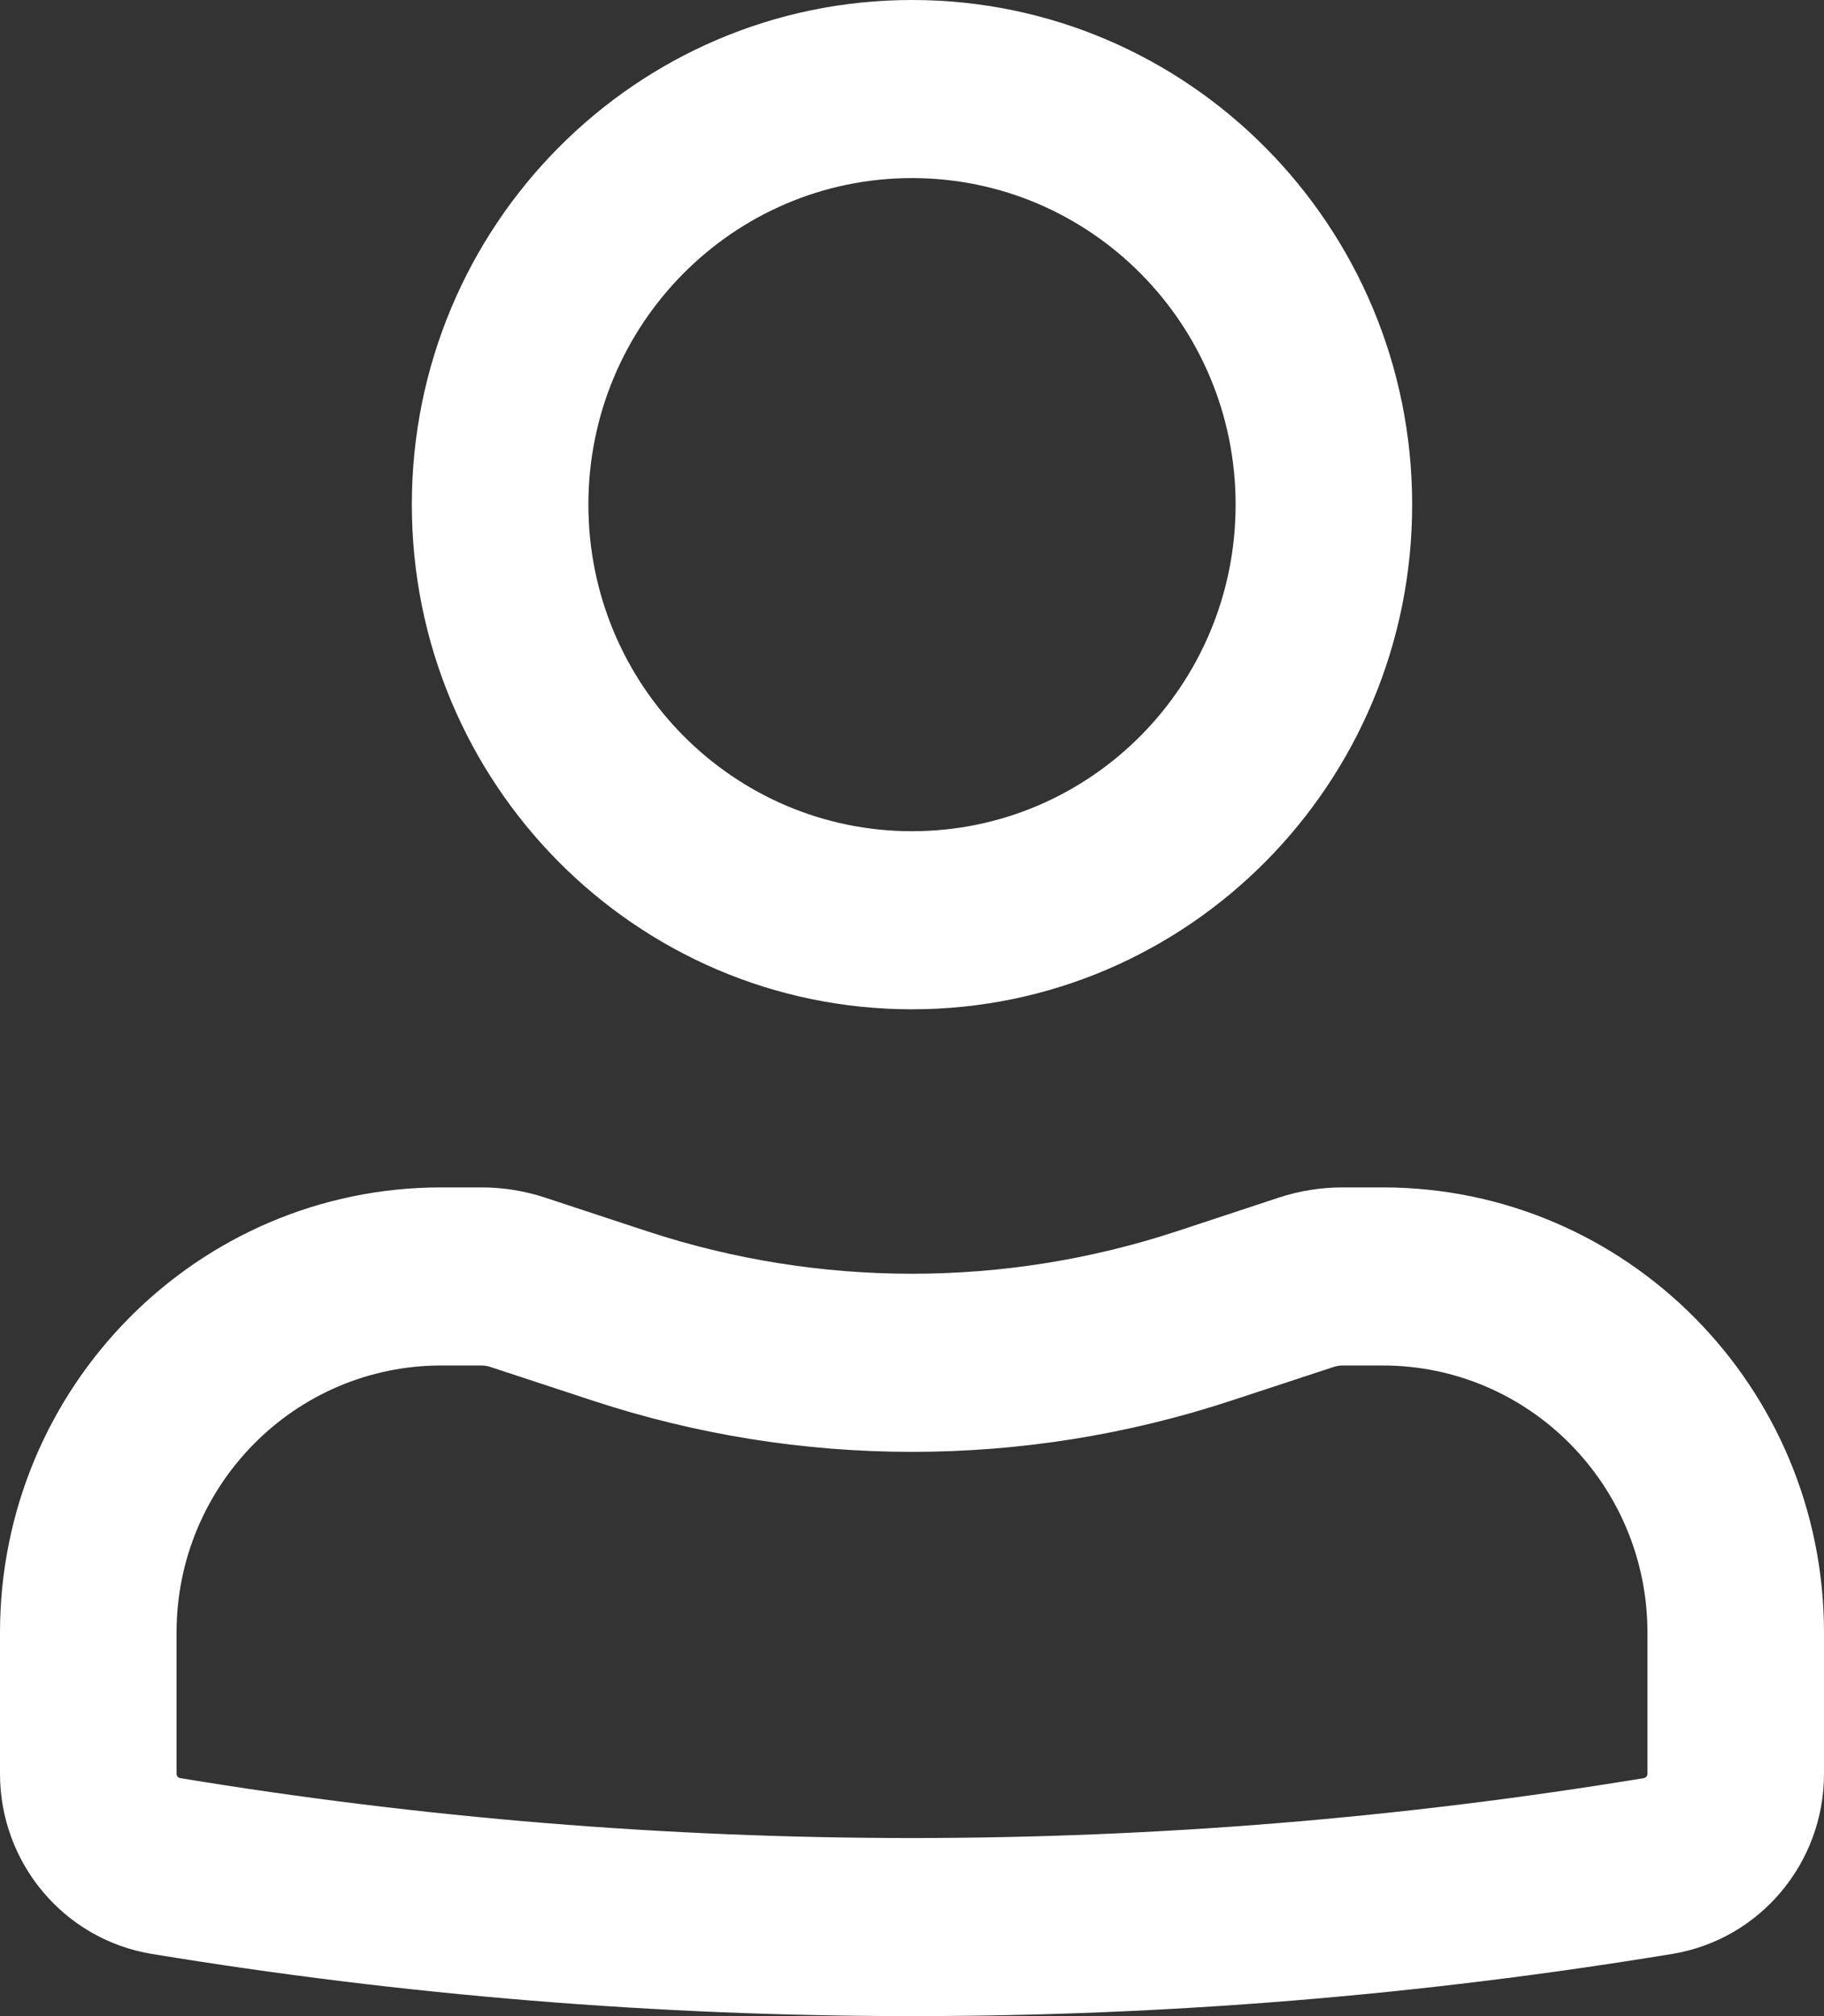 <svg width="19" height="21" viewBox="0 0 19 21" fill="none" xmlns="http://www.w3.org/2000/svg">
<rect x="0" y="0" width="19" height="21" fill="#333333" stroke="none"/>
<path fill-rule="evenodd" clip-rule="evenodd" d="M4.29 5.256C4.29 2.353 6.623 0 9.5 0C12.377 0 14.71 2.353 14.71 5.256C14.71 8.16 12.377 10.513 9.5 10.513C6.623 10.513 4.29 8.16 4.29 5.256ZM9.5 1.855C7.638 1.855 6.129 3.378 6.129 5.256C6.129 7.135 7.638 8.658 9.5 8.658C11.362 8.658 12.871 7.135 12.871 5.256C12.871 3.378 11.362 1.855 9.5 1.855Z" fill="white"/>
<path fill-rule="evenodd" clip-rule="evenodd" d="M4.597 14.223C3.074 14.223 1.839 15.469 1.839 17.006V18.476C1.839 18.498 1.855 18.517 1.877 18.521C6.925 19.353 12.075 19.353 17.123 18.521C17.145 18.517 17.161 18.498 17.161 18.476V17.006C17.161 15.469 15.927 14.223 14.403 14.223H13.985C13.953 14.223 13.921 14.229 13.89 14.239L12.829 14.588C10.666 15.301 8.334 15.301 6.171 14.588L5.11 14.239C5.079 14.229 5.047 14.223 5.015 14.223H4.597ZM0 17.006C0 14.445 2.058 12.368 4.597 12.368H5.015C5.241 12.368 5.465 12.404 5.68 12.475L6.741 12.825C8.534 13.415 10.466 13.415 12.259 12.825L13.319 12.475C13.534 12.404 13.759 12.368 13.985 12.368H14.403C16.942 12.368 19 14.445 19 17.006V18.476C19 19.407 18.331 20.202 17.42 20.352C12.175 21.216 6.825 21.216 1.58 20.352C0.669 20.202 0 19.407 0 18.476V17.006Z" fill="white"/>
</svg>
